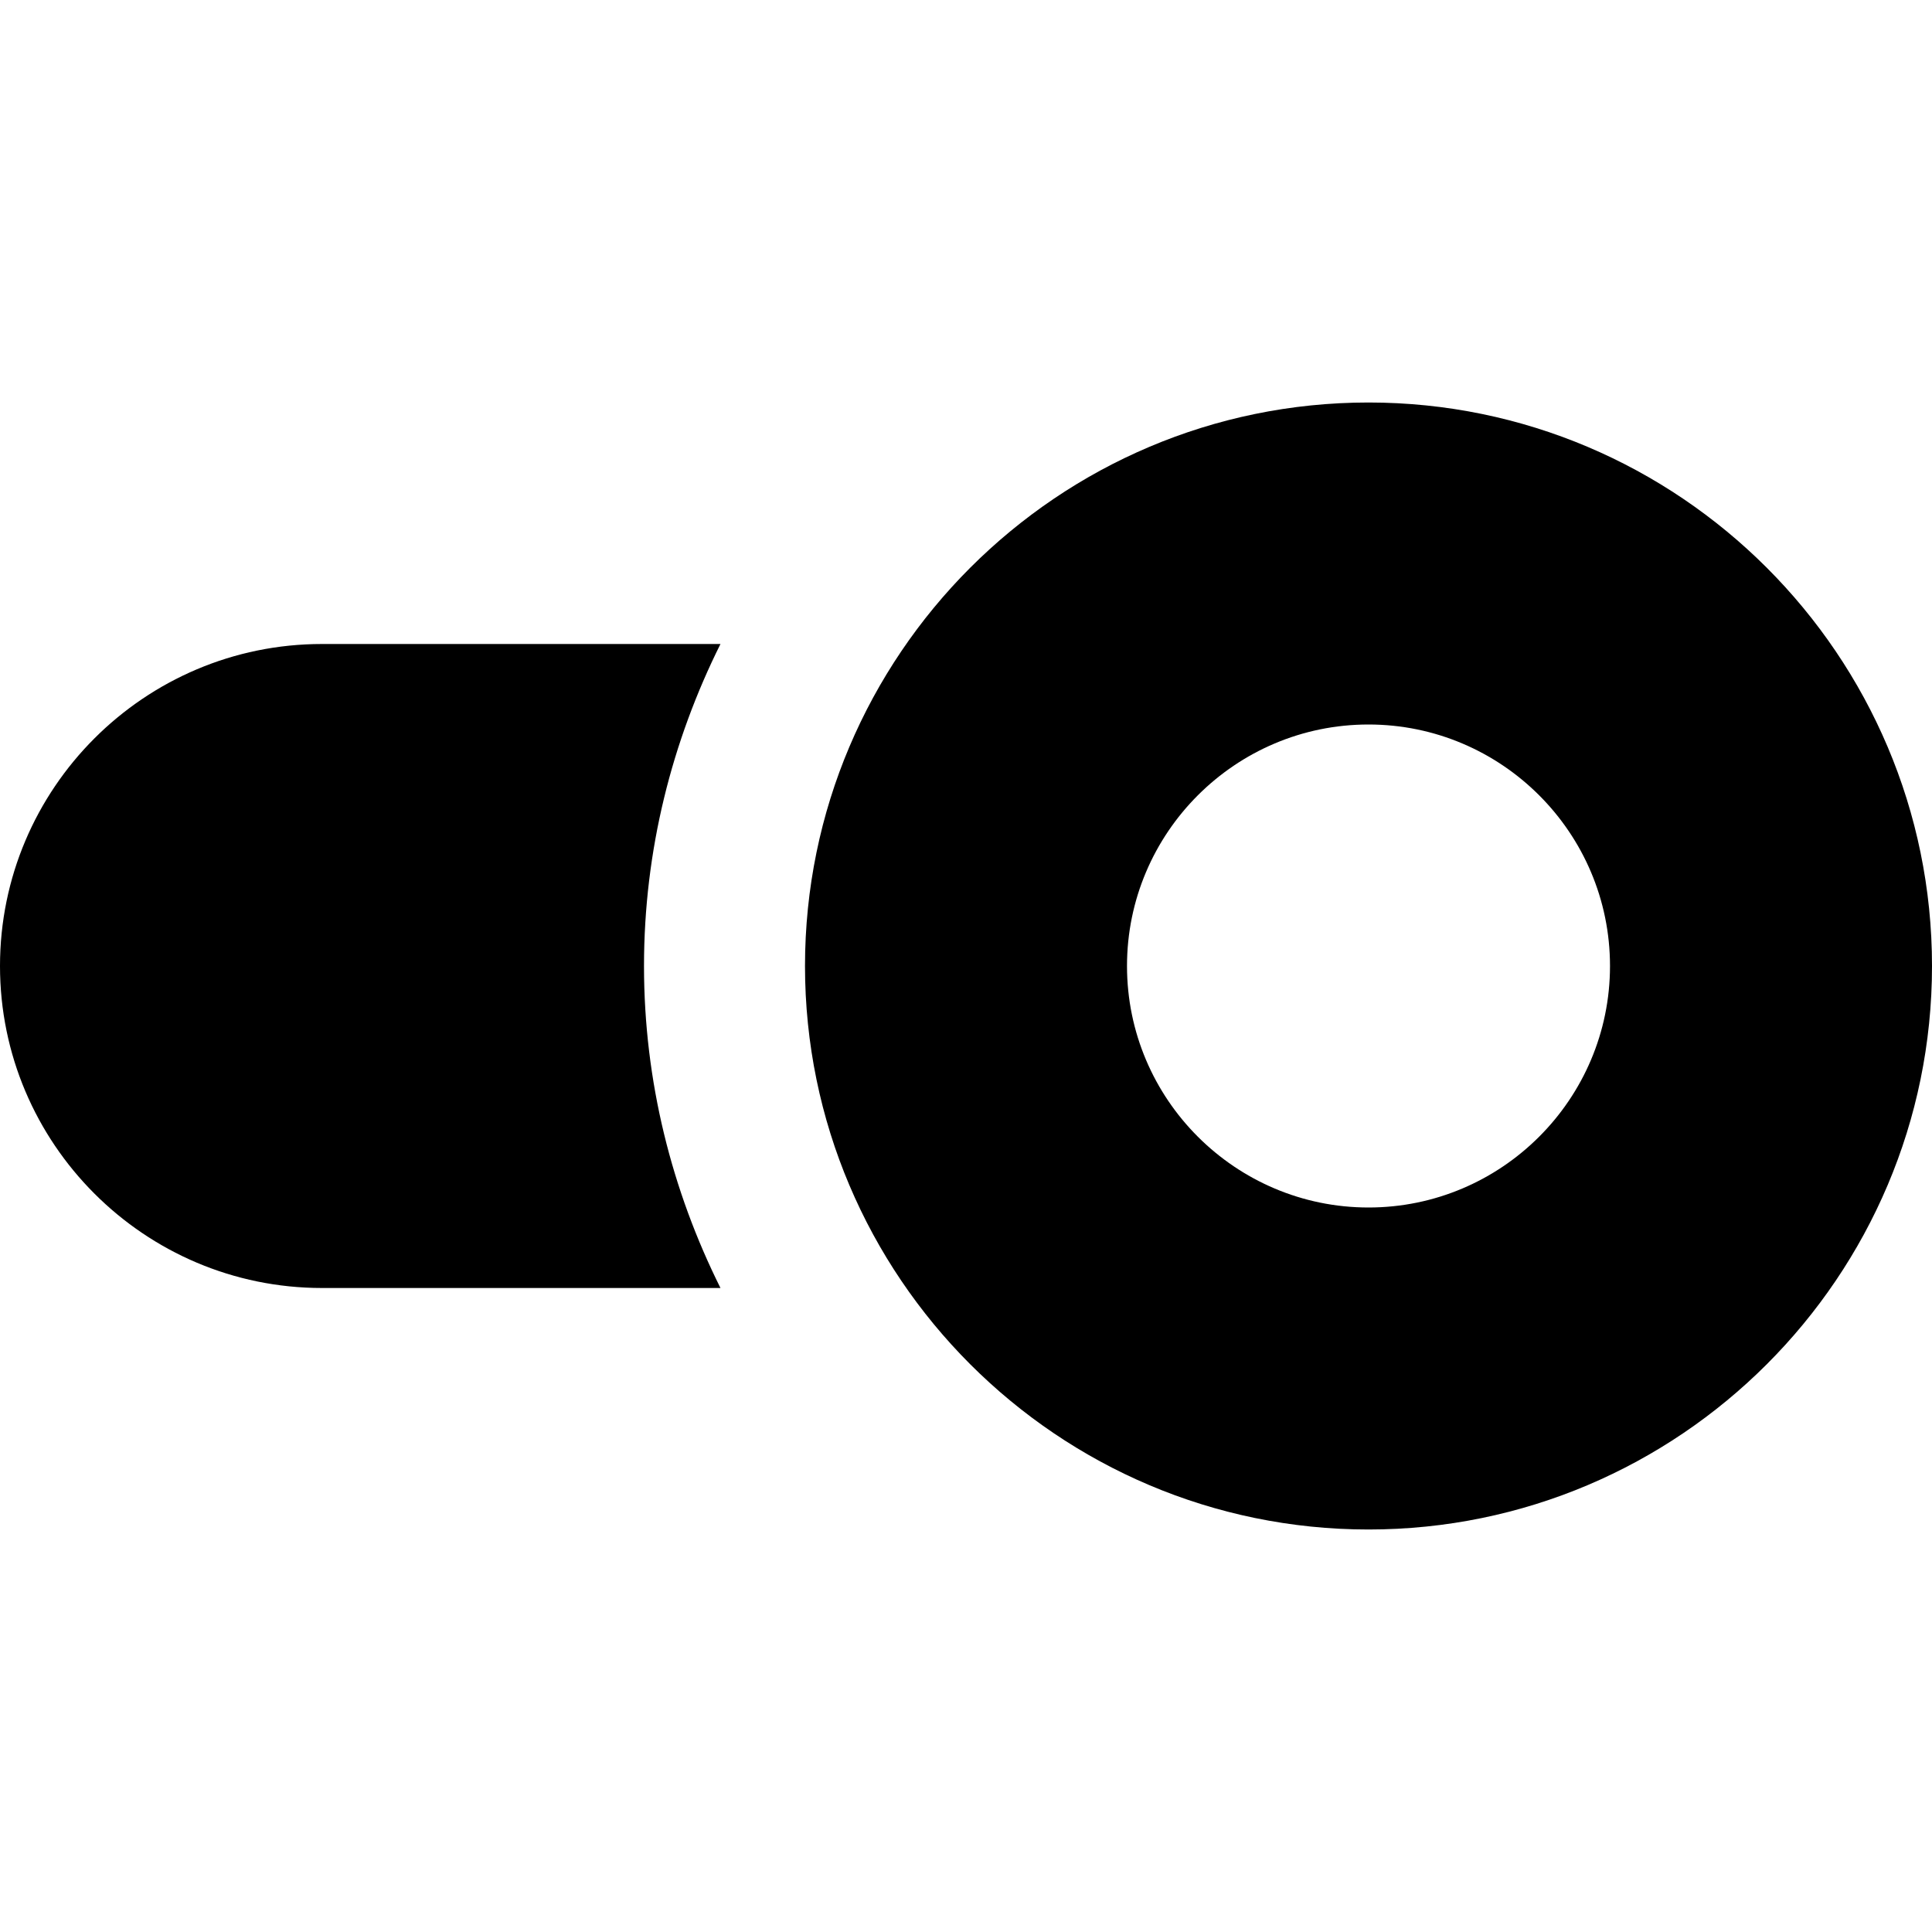 <svg enable-background="new 0 0 24 24" height="512" viewBox="0 0 24 24" width="512" xmlns="http://www.w3.org/2000/svg"><path d="m10 12c0 3.86 3.14 7 7 7s7-3.14 7-7-3.14-7-7-7-7 3.14-7 7zm4 0c0-1.654 1.346-3 3-3s3 1.346 3 3-1.346 3-3 3-3-1.346-3-3z"/><path d="m4 8h4.95c-.602 1.207-.95 2.562-.95 4s.348 2.793.95 4h-4.95c-2.206 0-4-1.794-4-4s1.794-4 4-4z"/></svg>